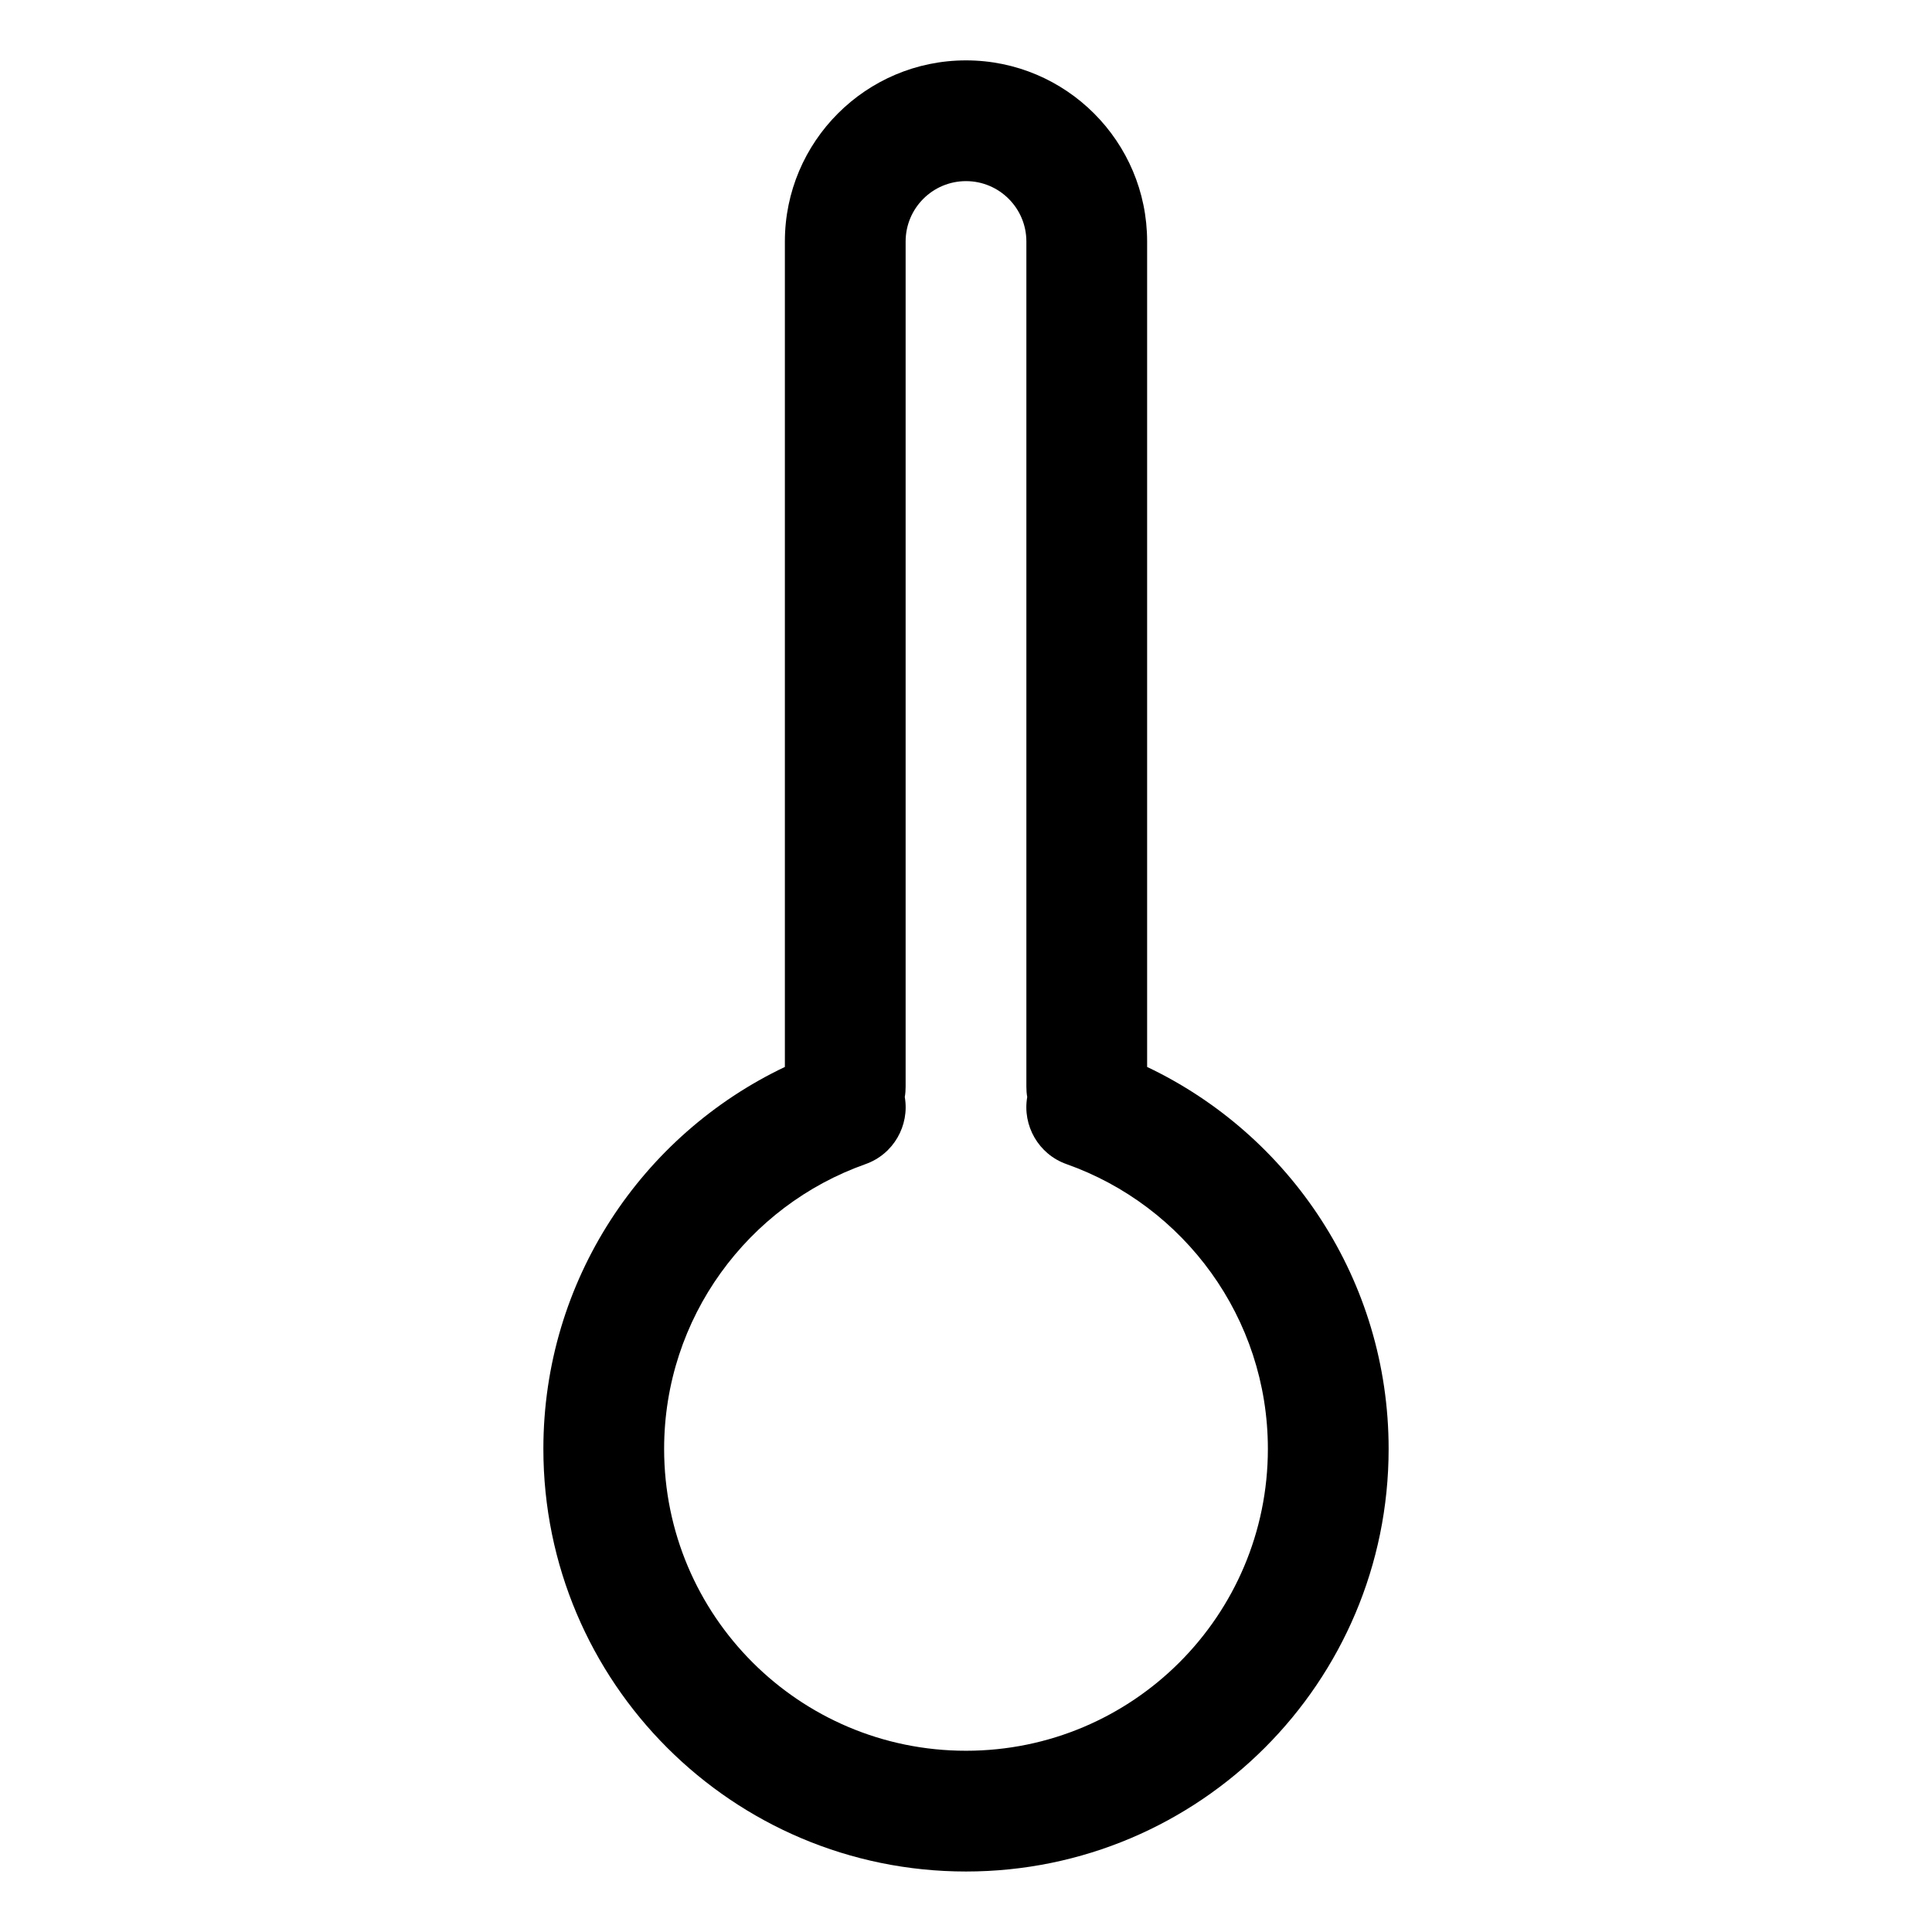 <svg width="16" height="16" viewBox="0 0 16 16" fill="none" xmlns="http://www.w3.org/2000/svg">
<path fill-rule="evenodd" clip-rule="evenodd" d="M7.5 2C7.5 1.724 7.724 1.5 8 1.5C8.276 1.5 8.5 1.724 8.5 2V9C8.5 9.029 8.502 9.057 8.507 9.085C8.466 9.321 8.6 9.559 8.833 9.641C9.805 9.985 10.5 10.912 10.5 11.999C10.5 13.38 9.381 14.499 8 14.499C6.619 14.499 5.5 13.38 5.5 11.999C5.5 10.912 6.195 9.985 7.167 9.641C7.4 9.559 7.534 9.321 7.493 9.085C7.498 9.057 7.5 9.029 7.5 9V2ZM6.5 8.836V2C6.5 1.172 7.172 0.5 8 0.5C8.828 0.5 9.5 1.172 9.5 2V8.836C10.682 9.398 11.5 10.602 11.5 11.999C11.5 13.932 9.933 15.499 8 15.499C6.067 15.499 4.5 13.932 4.5 11.999C4.5 10.602 5.318 9.398 6.5 8.836Z" fill="currentColor"/>
</svg>
